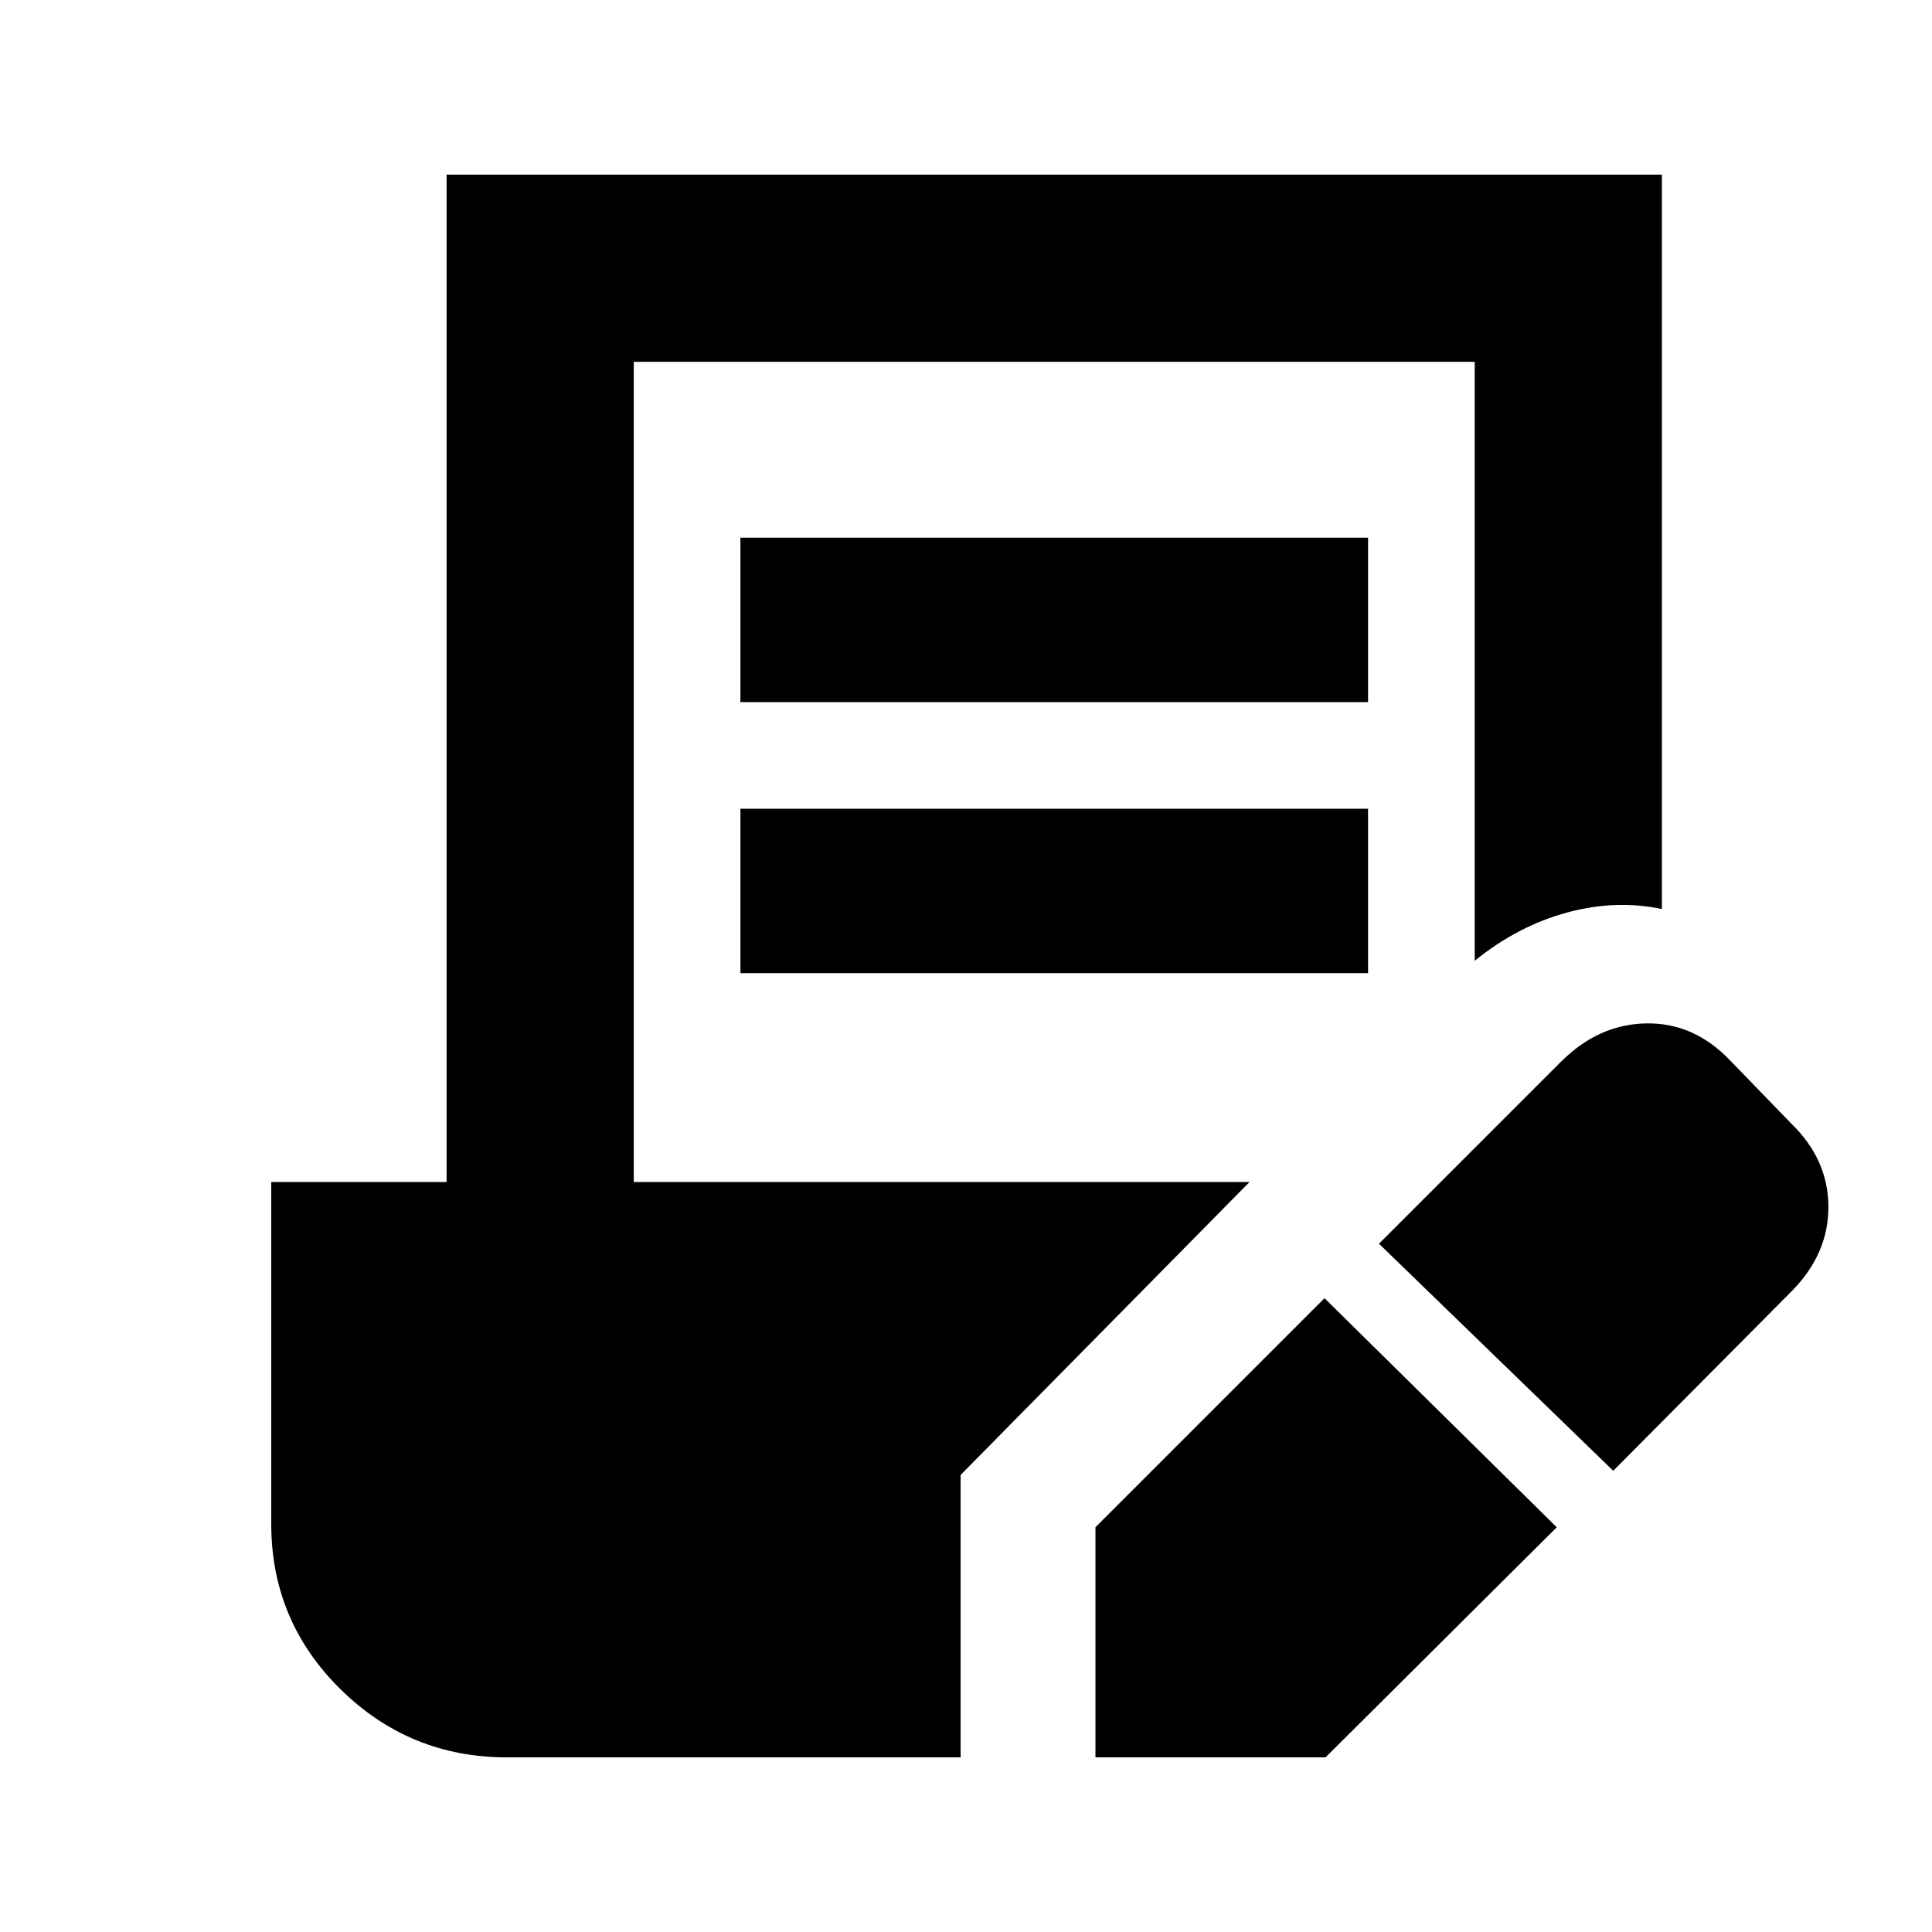 <svg xmlns="http://www.w3.org/2000/svg" height="20" viewBox="0 -960 960 960" width="20"><path d="M544.326-86.782v-114.327l113.825-113.825 115.392 113.827L658.652-86.782H544.326Zm257.283-142.39L685.216-341.999l90.457-90.457q18.522-18.522 42.109-19.022 23.588-.5 41.544 18.022L890-401.782q18.522 17.956 18.522 41.544 0 23.587-18.522 42.109l-88.391 88.957ZM367.913-611.13v-81.697h311.869v81.697H367.913Zm0 134.696v-81.696h311.869v81.696H367.913ZM251.783-86.782q-48.24 0-82.621-33.88-34.38-33.881-34.38-82.121v-169.871h87.13v-500.564h603.872v364.914q-23.022-4.848-47.338 1.793-24.316 6.641-45.664 23.902v-297.608H314.913v407.563h305.958L477.326-227.109v140.327H251.783Z"/></svg>